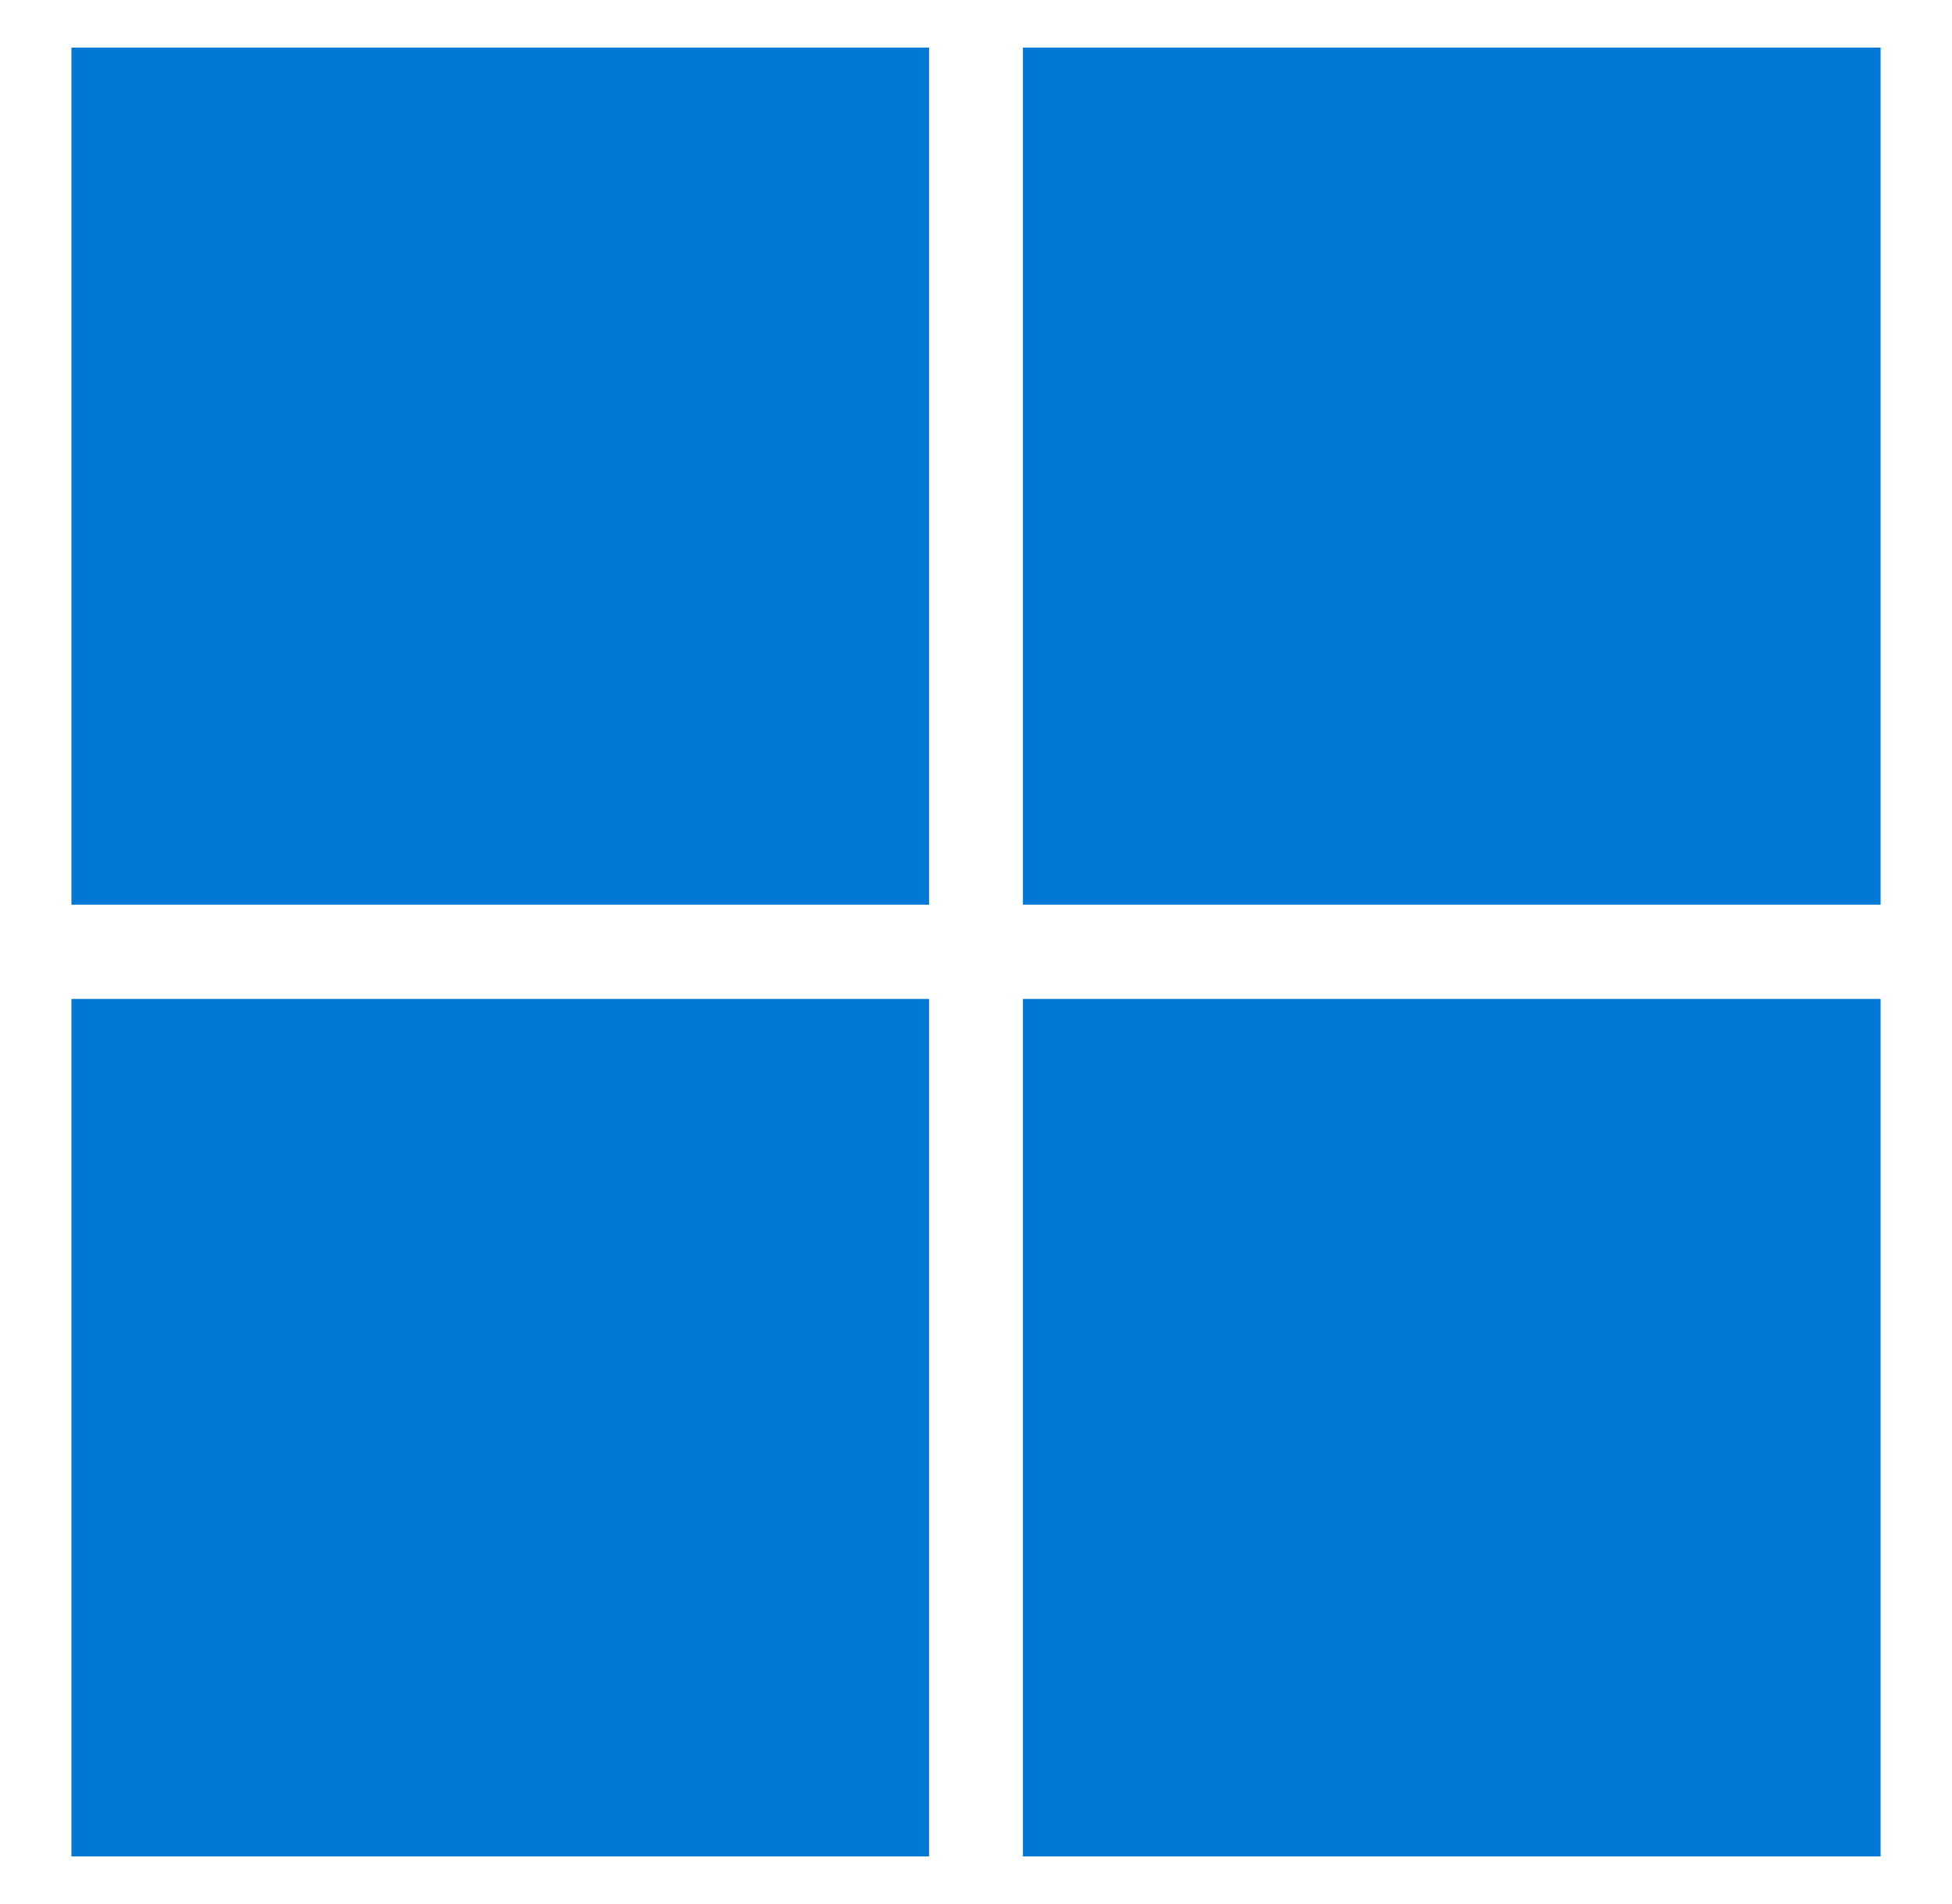 <svg width="41" height="40" viewBox="0 0 41 40" fill="none" xmlns="http://www.w3.org/2000/svg">
<g id="Windows_logo_-_2021">
<path id="Vector" d="M1.5 1H19.514V19.006H1.5V1ZM21.486 1H39.5V19.006H21.486V1ZM1.5 20.986H19.514V39H1.5V20.986ZM21.486 20.986H39.5V39H21.486" fill="#0078D4"/>
</g>
</svg>
